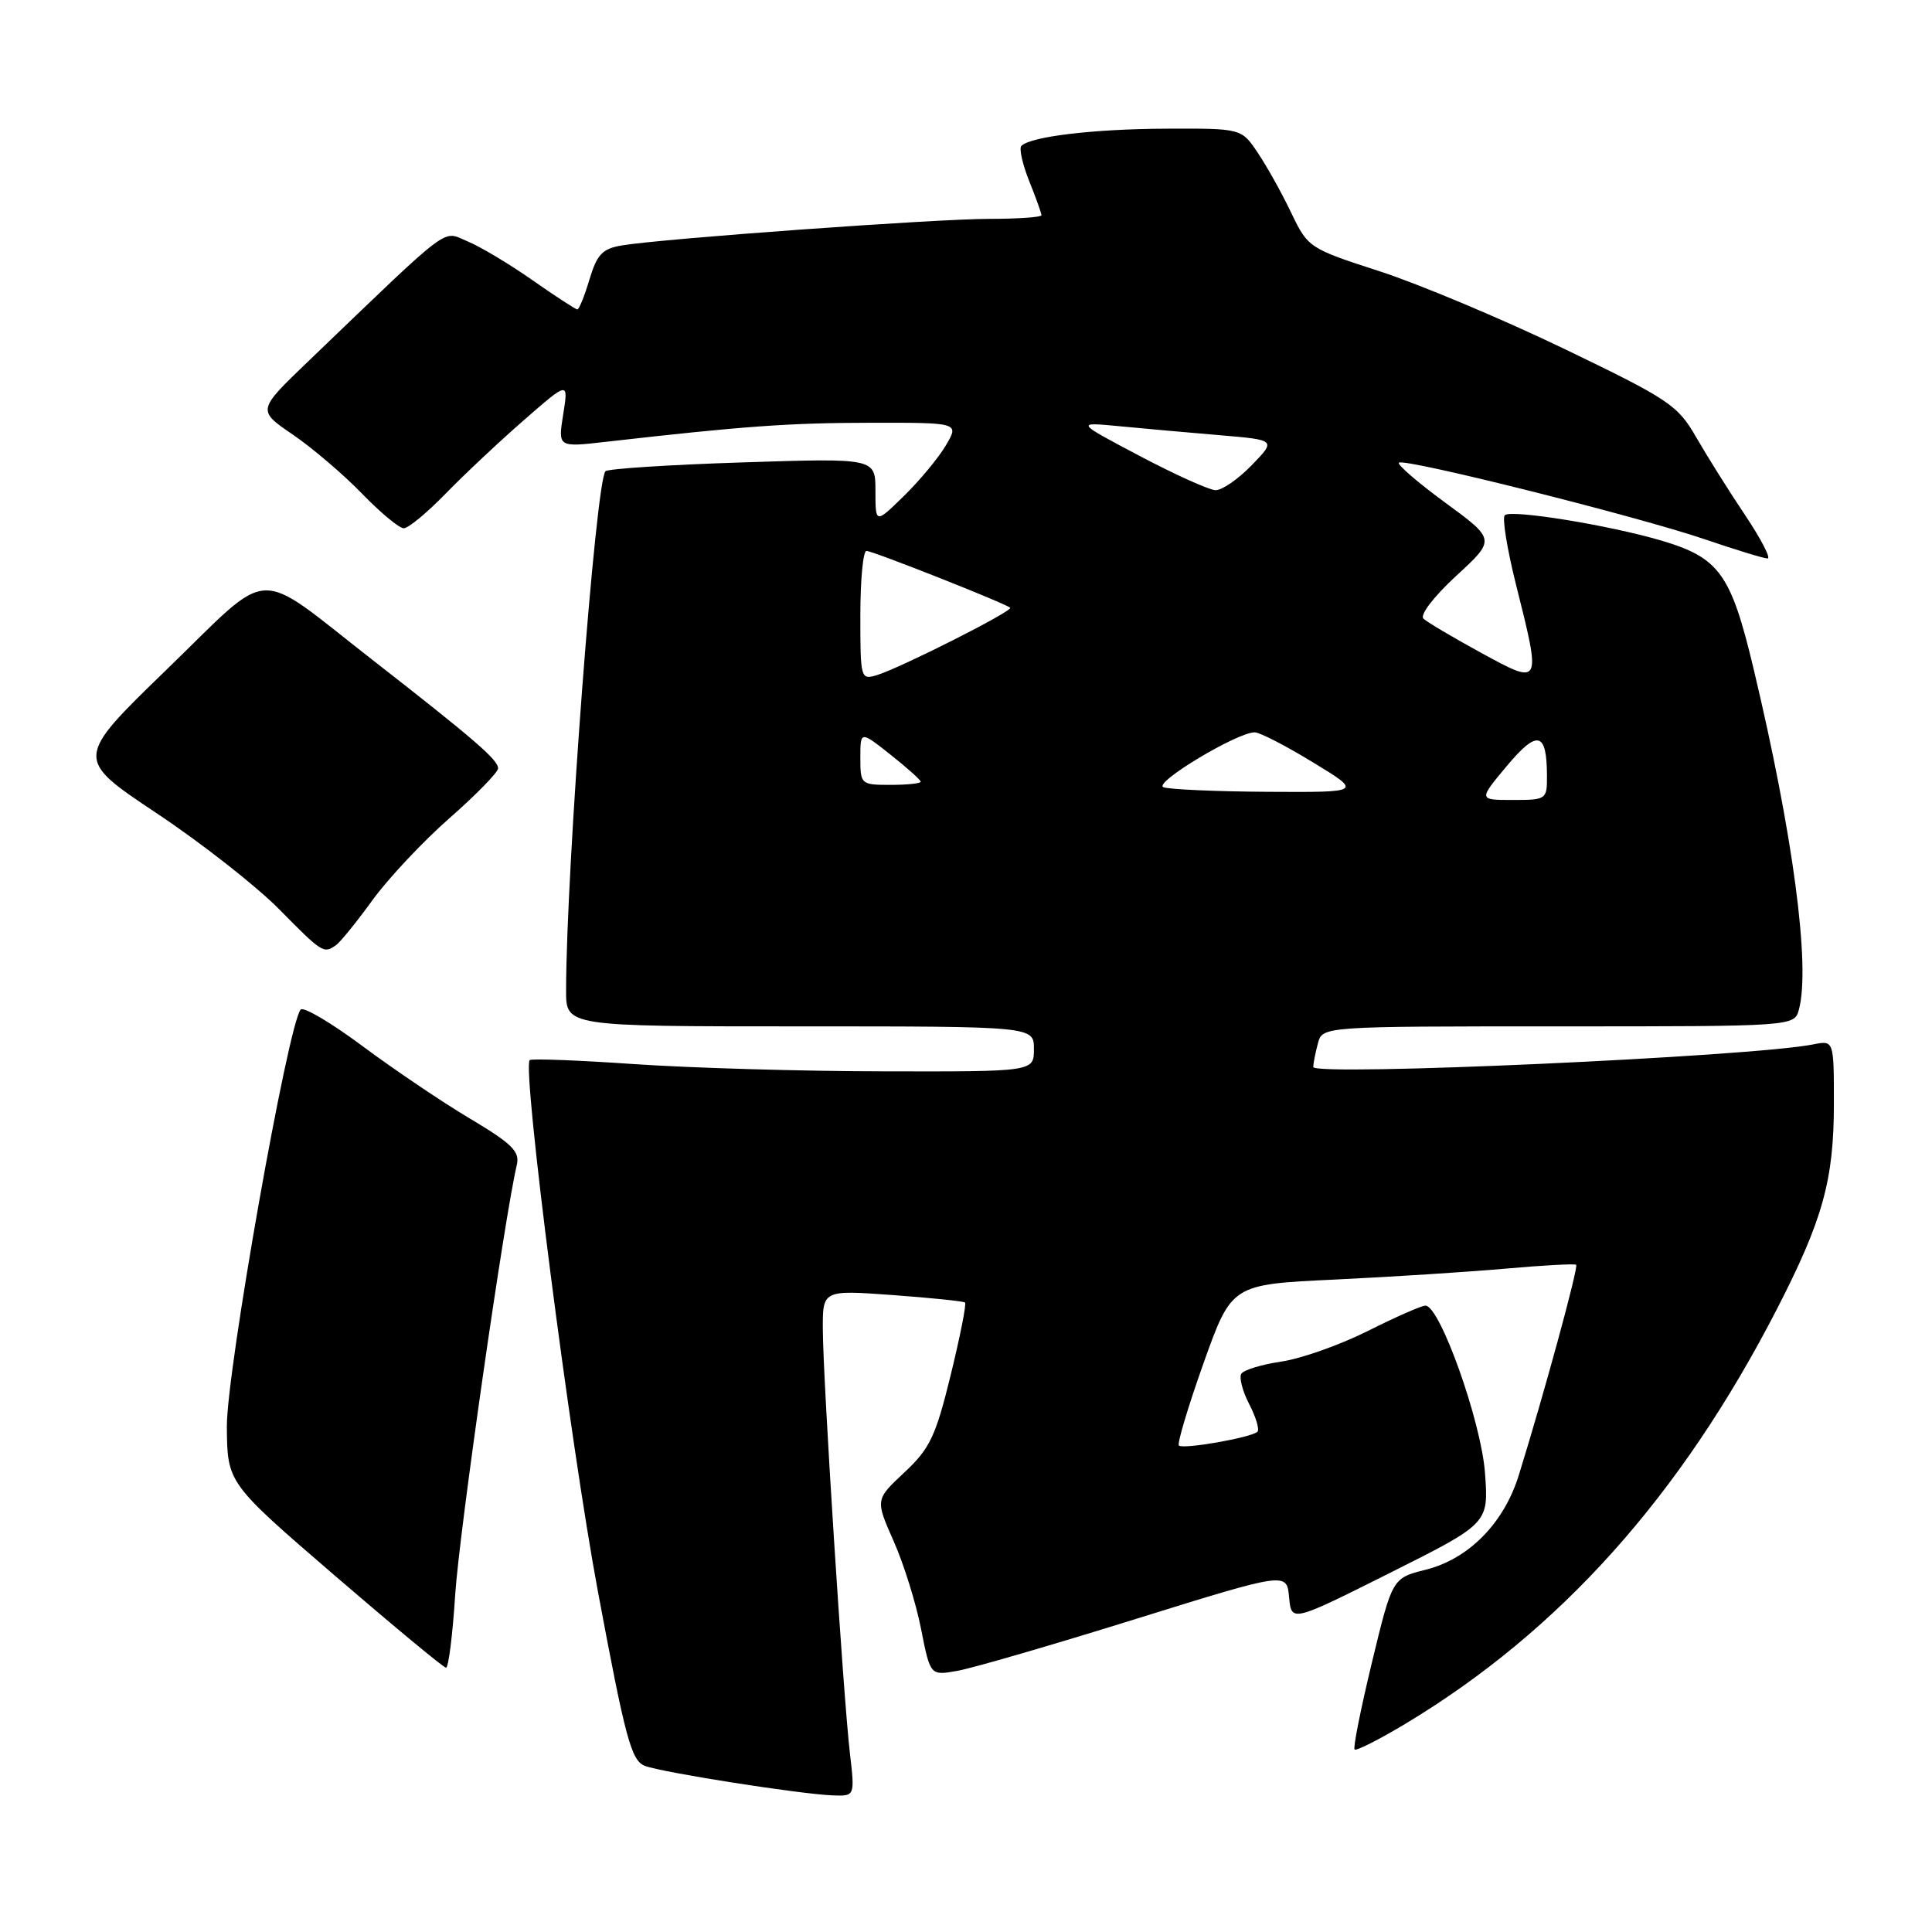 <?xml version="1.0" encoding="UTF-8" standalone="no"?>
<!DOCTYPE svg PUBLIC "-//W3C//DTD SVG 1.1//EN" "http://www.w3.org/Graphics/SVG/1.1/DTD/svg11.dtd" >
<svg xmlns="http://www.w3.org/2000/svg" xmlns:xlink="http://www.w3.org/1999/xlink" version="1.1" viewBox="0 0 256 256">
 <g >
 <path fill="currentColor"
d=" M 112.61 232.25 C 111.73 224.63 109.06 182.93 109.03 176.21 C 109.00 170.93 109.00 170.93 118.25 171.60 C 123.34 171.97 127.67 172.42 127.87 172.59 C 128.08 172.77 127.22 177.09 125.97 182.21 C 123.98 190.34 123.21 191.95 119.84 195.10 C 115.98 198.71 115.98 198.71 118.41 204.20 C 119.75 207.22 121.39 212.47 122.05 215.87 C 123.27 222.04 123.27 222.04 126.88 221.39 C 128.87 221.04 139.50 217.95 150.50 214.52 C 170.50 208.30 170.50 208.30 170.81 211.63 C 171.12 214.96 171.12 214.96 184.19 208.41 C 197.26 201.86 197.26 201.86 196.77 195.18 C 196.28 188.40 190.80 173.00 188.88 173.00 C 188.37 173.00 184.92 174.51 181.23 176.37 C 177.53 178.22 172.37 180.04 169.77 180.42 C 167.17 180.80 164.79 181.53 164.48 182.03 C 164.17 182.53 164.64 184.35 165.53 186.06 C 166.42 187.78 166.91 189.42 166.62 189.71 C 165.85 190.48 156.75 192.08 156.21 191.54 C 155.96 191.29 157.43 186.38 159.47 180.64 C 163.20 170.19 163.20 170.19 176.85 169.55 C 184.36 169.19 194.55 168.54 199.50 168.10 C 204.45 167.66 208.66 167.43 208.85 167.59 C 209.19 167.86 204.58 184.75 201.24 195.50 C 199.26 201.85 194.61 206.57 188.90 208.00 C 184.49 209.11 184.49 209.11 181.79 220.27 C 180.31 226.41 179.27 231.60 179.49 231.82 C 179.70 232.04 182.72 230.51 186.19 228.43 C 206.67 216.12 222.68 198.26 235.43 173.50 C 241.53 161.65 243.00 156.35 243.00 146.24 C 243.00 137.84 243.00 137.84 240.25 138.39 C 232.10 140.02 173.99 142.64 174.01 141.38 C 174.02 140.90 174.30 139.49 174.63 138.25 C 175.23 136.00 175.23 136.00 206.50 136.00 C 237.77 136.00 237.77 136.00 238.37 133.75 C 239.91 127.99 237.58 110.48 232.35 88.58 C 229.36 76.06 227.83 73.92 220.21 71.65 C 213.30 69.60 200.19 67.47 199.39 68.27 C 199.03 68.63 199.70 72.75 200.87 77.43 C 204.25 90.89 204.26 90.87 196.25 86.50 C 192.54 84.47 189.10 82.44 188.61 81.97 C 188.11 81.49 189.99 79.04 192.95 76.31 C 198.18 71.50 198.18 71.50 191.54 66.63 C 187.89 63.96 185.11 61.56 185.36 61.31 C 186.01 60.66 216.99 68.42 225.93 71.47 C 230.01 72.86 233.74 74.00 234.21 74.00 C 234.69 74.00 233.34 71.41 231.23 68.25 C 229.11 65.09 226.20 60.45 224.76 57.95 C 222.31 53.68 221.19 52.93 207.22 46.20 C 199.01 42.25 188.03 37.64 182.82 35.95 C 173.46 32.92 173.31 32.82 171.09 28.19 C 169.86 25.61 167.87 22.04 166.67 20.26 C 164.50 17.01 164.50 17.01 154.50 17.05 C 144.94 17.09 136.59 18.08 135.34 19.33 C 135.01 19.65 135.48 21.74 136.37 23.98 C 137.27 26.21 138.00 28.26 138.00 28.52 C 138.00 28.78 134.90 29.00 131.11 29.00 C 123.97 29.00 87.86 31.61 82.40 32.52 C 79.82 32.95 79.11 33.70 78.11 37.02 C 77.46 39.21 76.73 41.00 76.50 41.00 C 76.28 41.00 73.60 39.26 70.56 37.13 C 67.52 35.00 63.65 32.68 61.95 31.98 C 58.53 30.56 60.19 29.31 40.79 47.93 C 34.08 54.37 34.08 54.37 38.79 57.58 C 41.38 59.35 45.51 62.87 47.96 65.40 C 50.41 67.93 52.90 70.00 53.50 70.00 C 54.10 70.00 56.59 67.94 59.04 65.42 C 61.49 62.90 66.16 58.51 69.42 55.67 C 75.33 50.51 75.33 50.51 74.63 54.89 C 73.93 59.27 73.93 59.27 80.22 58.55 C 98.48 56.47 104.53 56.03 115.31 56.02 C 127.11 56.00 127.11 56.00 125.33 59.02 C 124.35 60.68 121.85 63.69 119.77 65.72 C 116.00 69.41 116.00 69.41 116.00 65.05 C 116.00 60.70 116.00 60.70 98.42 61.27 C 88.75 61.58 80.56 62.11 80.23 62.44 C 78.93 63.74 75.02 115.24 75.01 131.25 C 75.00 136.00 75.00 136.00 106.00 136.00 C 137.00 136.00 137.00 136.00 137.00 139.00 C 137.00 142.00 137.00 142.00 117.25 141.96 C 106.39 141.95 91.45 141.51 84.05 141.00 C 76.65 140.49 70.41 140.25 70.19 140.47 C 69.16 141.50 75.51 190.95 79.22 210.85 C 82.88 230.45 83.65 233.30 85.46 233.99 C 87.83 234.88 106.05 237.74 110.39 237.90 C 113.28 238.00 113.28 238.00 112.61 232.25 Z  M 60.32 211.25 C 60.85 203.07 66.83 161.35 68.48 154.36 C 68.90 152.58 67.85 151.54 62.24 148.20 C 58.53 145.99 52.14 141.67 48.03 138.61 C 43.92 135.55 40.24 133.37 39.85 133.77 C 38.21 135.45 30.00 181.80 30.06 189.05 C 30.12 196.50 30.12 196.50 44.31 208.73 C 52.12 215.45 58.77 220.97 59.10 220.98 C 59.43 220.99 59.98 216.61 60.32 211.25 Z  M 44.53 125.23 C 45.10 124.83 47.27 122.15 49.35 119.28 C 51.43 116.41 56.03 111.51 59.56 108.41 C 63.10 105.30 66.00 102.33 66.00 101.81 C 66.00 100.68 62.91 98.01 49.28 87.38 C 33.45 75.04 36.34 74.91 22.12 88.68 C 9.90 100.52 9.90 100.52 20.70 107.72 C 26.64 111.67 33.96 117.41 36.97 120.46 C 42.72 126.29 42.89 126.40 44.53 125.23 Z  M 199.65 101.51 C 203.71 96.66 204.96 96.94 204.98 102.75 C 205.00 105.94 204.92 106.00 200.45 106.00 C 195.90 106.00 195.90 106.00 199.65 101.51 Z  M 154.16 104.31 C 152.75 103.75 164.04 96.97 166.27 97.04 C 166.95 97.05 170.43 98.85 174.00 101.03 C 180.50 104.99 180.50 104.99 168.00 104.92 C 161.12 104.88 154.90 104.60 154.16 104.31 Z  M 114.00 100.42 C 114.00 96.83 114.00 96.83 118.00 100.00 C 120.20 101.74 122.00 103.36 122.00 103.58 C 122.00 103.81 120.20 104.00 118.00 104.00 C 114.08 104.00 114.00 103.93 114.00 100.42 Z  M 114.00 81.57 C 114.00 76.86 114.36 73.00 114.81 73.00 C 115.66 73.00 133.25 79.96 133.85 80.53 C 134.28 80.94 119.44 88.44 116.25 89.44 C 114.04 90.12 114.00 89.99 114.00 81.57 Z  M 151.00 60.41 C 142.50 55.92 142.50 55.92 148.37 56.48 C 151.60 56.79 157.59 57.33 161.67 57.67 C 169.10 58.30 169.10 58.30 165.85 61.65 C 164.07 63.49 161.91 64.98 161.05 64.95 C 160.20 64.92 155.68 62.88 151.00 60.41 Z "/>
</g>
</svg>